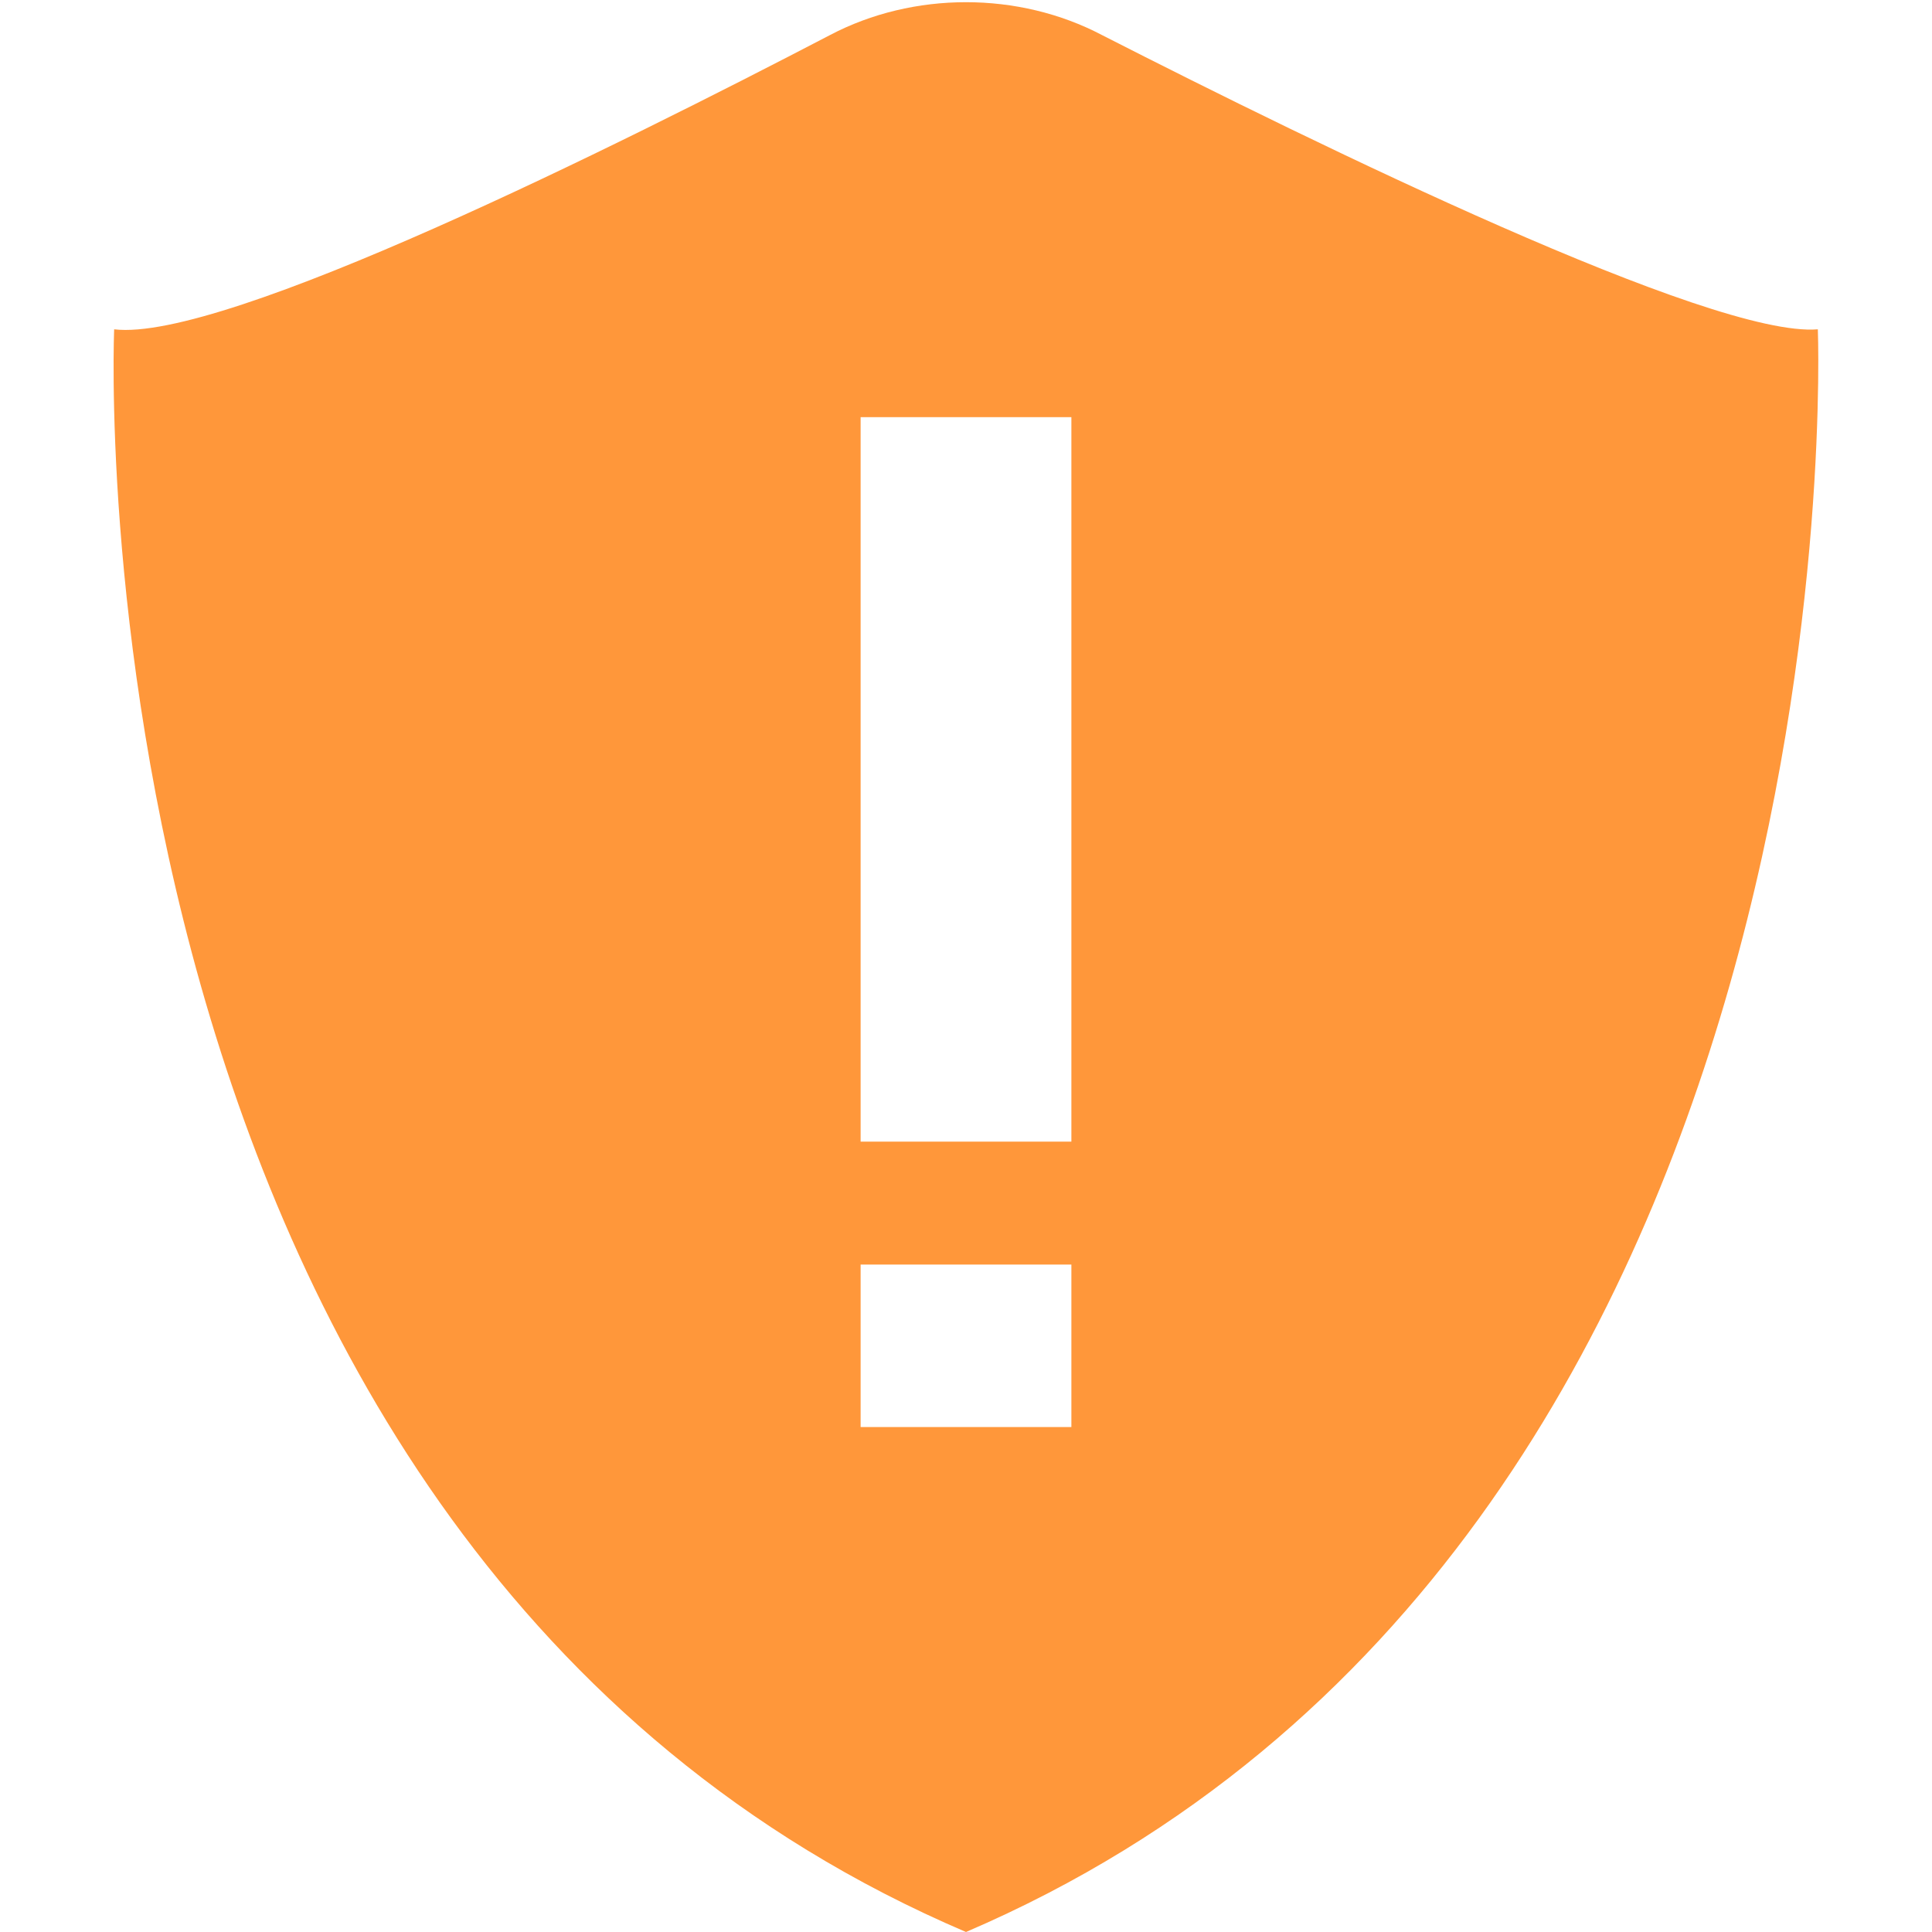 <?xml version="1.0" encoding="utf-8"?>
<!-- Generator: Adobe Illustrator 19.0.0, SVG Export Plug-In . SVG Version: 6.00 Build 0)  -->
<svg version="1.1" id="图层_1" xmlns="http://www.w3.org/2000/svg" xmlns:xlink="http://www.w3.org/1999/xlink" x="0px" y="0px"
	 viewBox="0 0 44 44" style="enable-background:new 0 0 44 44;" xml:space="preserve">
<style type="text/css">
	.st0{fill:#FF973A;}
</style>
<g id="XMLID_4_">
	<g id="XMLID_52_">
		<path id="XMLID_53_" class="st0" d="M41.4,7.5c-2.4,0.2-11.4-4.2-16.3-6.7c-1.9-1-4.3-1-6.2,0c-4.8,2.5-13.8,7-16.3,6.7
			c0,0-1.2,27.7,19.4,36.5v0c0,0,0,0,0,0c0,0,0,0,0,0v0C42.5,35.2,41.4,7.5,41.4,7.5z M24.4,32.5h-4.8v-3.7h4.8V32.5z M24.4,26h-4.8
			V9.5h4.8V26z"/>
	</g>
</g>
</svg>
